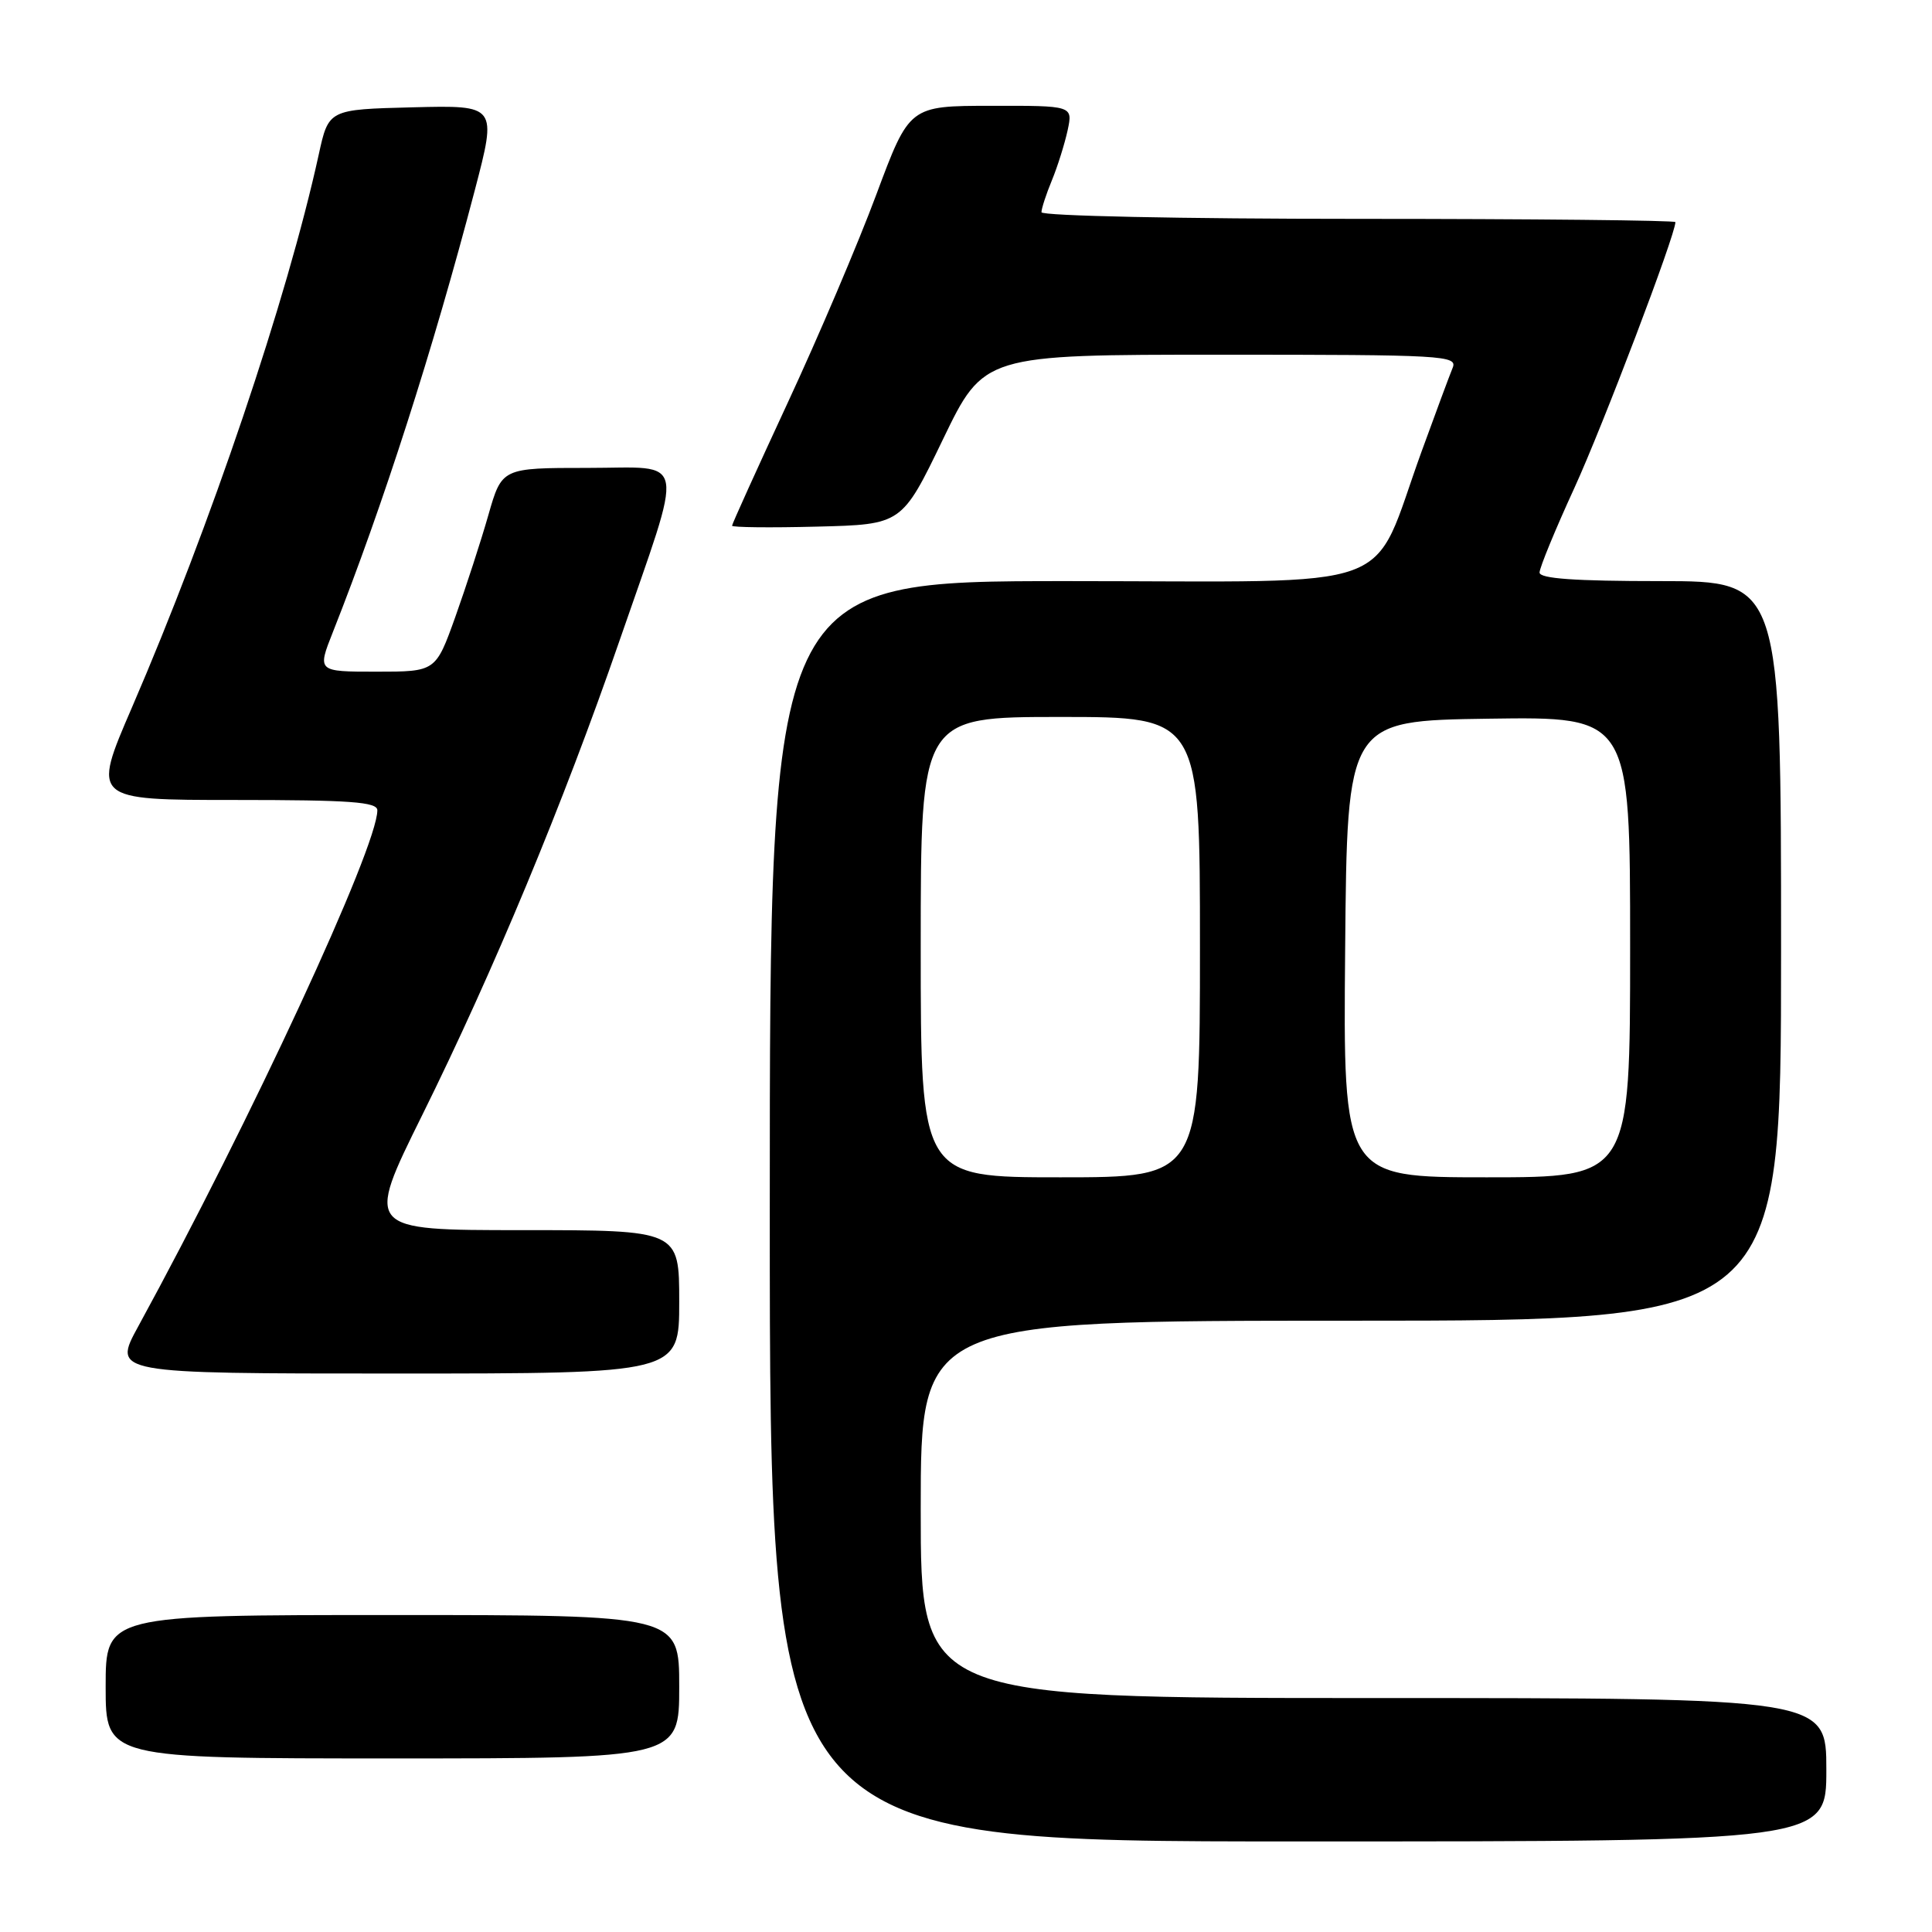 <?xml version="1.0" encoding="UTF-8" standalone="no"?>
<!DOCTYPE svg PUBLIC "-//W3C//DTD SVG 1.1//EN" "http://www.w3.org/Graphics/SVG/1.1/DTD/svg11.dtd" >
<svg xmlns="http://www.w3.org/2000/svg" xmlns:xlink="http://www.w3.org/1999/xlink" version="1.1" viewBox="0 0 256 256">
 <g >
 <path fill="currentColor"
d=" M 242.00 234.50 C 242.00 225.00 242.00 225.00 182.00 225.00 C 122.00 225.00 122.00 225.00 122.00 200.00 C 122.00 175.00 122.00 175.00 179.00 175.00 C 236.00 175.00 236.00 175.00 236.00 126.00 C 236.00 77.00 236.00 77.00 220.00 77.00 C 208.65 77.00 204.00 76.67 204.00 75.86 C 204.00 75.23 206.08 70.17 208.63 64.62 C 212.39 56.40 222.00 31.13 222.00 29.43 C 222.00 29.20 203.10 29.00 180.00 29.00 C 156.56 29.00 138.00 28.61 138.00 28.12 C 138.00 27.64 138.62 25.73 139.39 23.87 C 140.15 22.02 141.08 19.04 141.47 17.25 C 142.16 14.00 142.16 14.00 131.33 14.02 C 120.50 14.03 120.50 14.03 116.12 25.77 C 113.72 32.22 108.43 44.65 104.37 53.38 C 100.32 62.11 97.00 69.44 97.00 69.66 C 97.00 69.88 102.06 69.94 108.25 69.78 C 119.50 69.50 119.50 69.50 124.93 58.25 C 130.36 47.00 130.36 47.00 161.79 47.00 C 191.33 47.00 193.17 47.10 192.48 48.75 C 192.08 49.71 190.24 54.68 188.38 59.79 C 181.45 78.85 186.50 77.00 141.48 77.00 C 102.00 77.00 102.00 77.00 102.00 160.50 C 102.00 244.00 102.00 244.00 172.00 244.00 C 242.00 244.00 242.00 244.00 242.00 234.50 Z  M 90.00 223.50 C 90.00 214.00 90.00 214.00 52.00 214.00 C 14.00 214.00 14.00 214.00 14.00 223.50 C 14.00 233.00 14.00 233.00 52.00 233.00 C 90.00 233.00 90.00 233.00 90.00 223.50 Z  M 90.00 172.50 C 90.00 163.00 90.00 163.00 69.20 163.00 C 48.40 163.00 48.40 163.00 55.95 147.75 C 65.37 128.72 74.64 106.44 82.05 85.00 C 90.79 59.72 91.21 62.00 77.83 62.00 C 66.50 62.00 66.50 62.00 64.71 68.25 C 63.73 71.69 61.75 77.76 60.33 81.75 C 57.73 89.00 57.73 89.00 49.88 89.00 C 42.03 89.00 42.03 89.00 44.11 83.75 C 50.75 66.97 57.37 46.36 62.91 25.22 C 65.86 13.94 65.86 13.94 54.70 14.22 C 43.54 14.50 43.54 14.50 42.23 20.50 C 38.04 39.62 27.92 69.56 17.48 93.75 C 12.19 106.00 12.19 106.00 31.09 106.00 C 46.46 106.00 50.00 106.26 50.00 107.37 C 50.00 112.27 33.22 148.47 18.32 175.75 C 14.90 182.00 14.90 182.00 52.45 182.00 C 90.00 182.00 90.00 182.00 90.00 172.50 Z  M 122.00 125.50 C 122.00 95.00 122.00 95.00 140.50 95.00 C 159.00 95.00 159.00 95.00 159.00 125.50 C 159.00 156.00 159.00 156.00 140.50 156.00 C 122.00 156.00 122.00 156.00 122.00 125.50 Z  M 178.24 125.75 C 178.50 95.50 178.50 95.50 197.25 95.23 C 216.00 94.96 216.00 94.96 216.00 125.48 C 216.00 156.00 216.00 156.00 196.99 156.00 C 177.97 156.00 177.97 156.00 178.24 125.75 Z "/>
</g>
</svg>